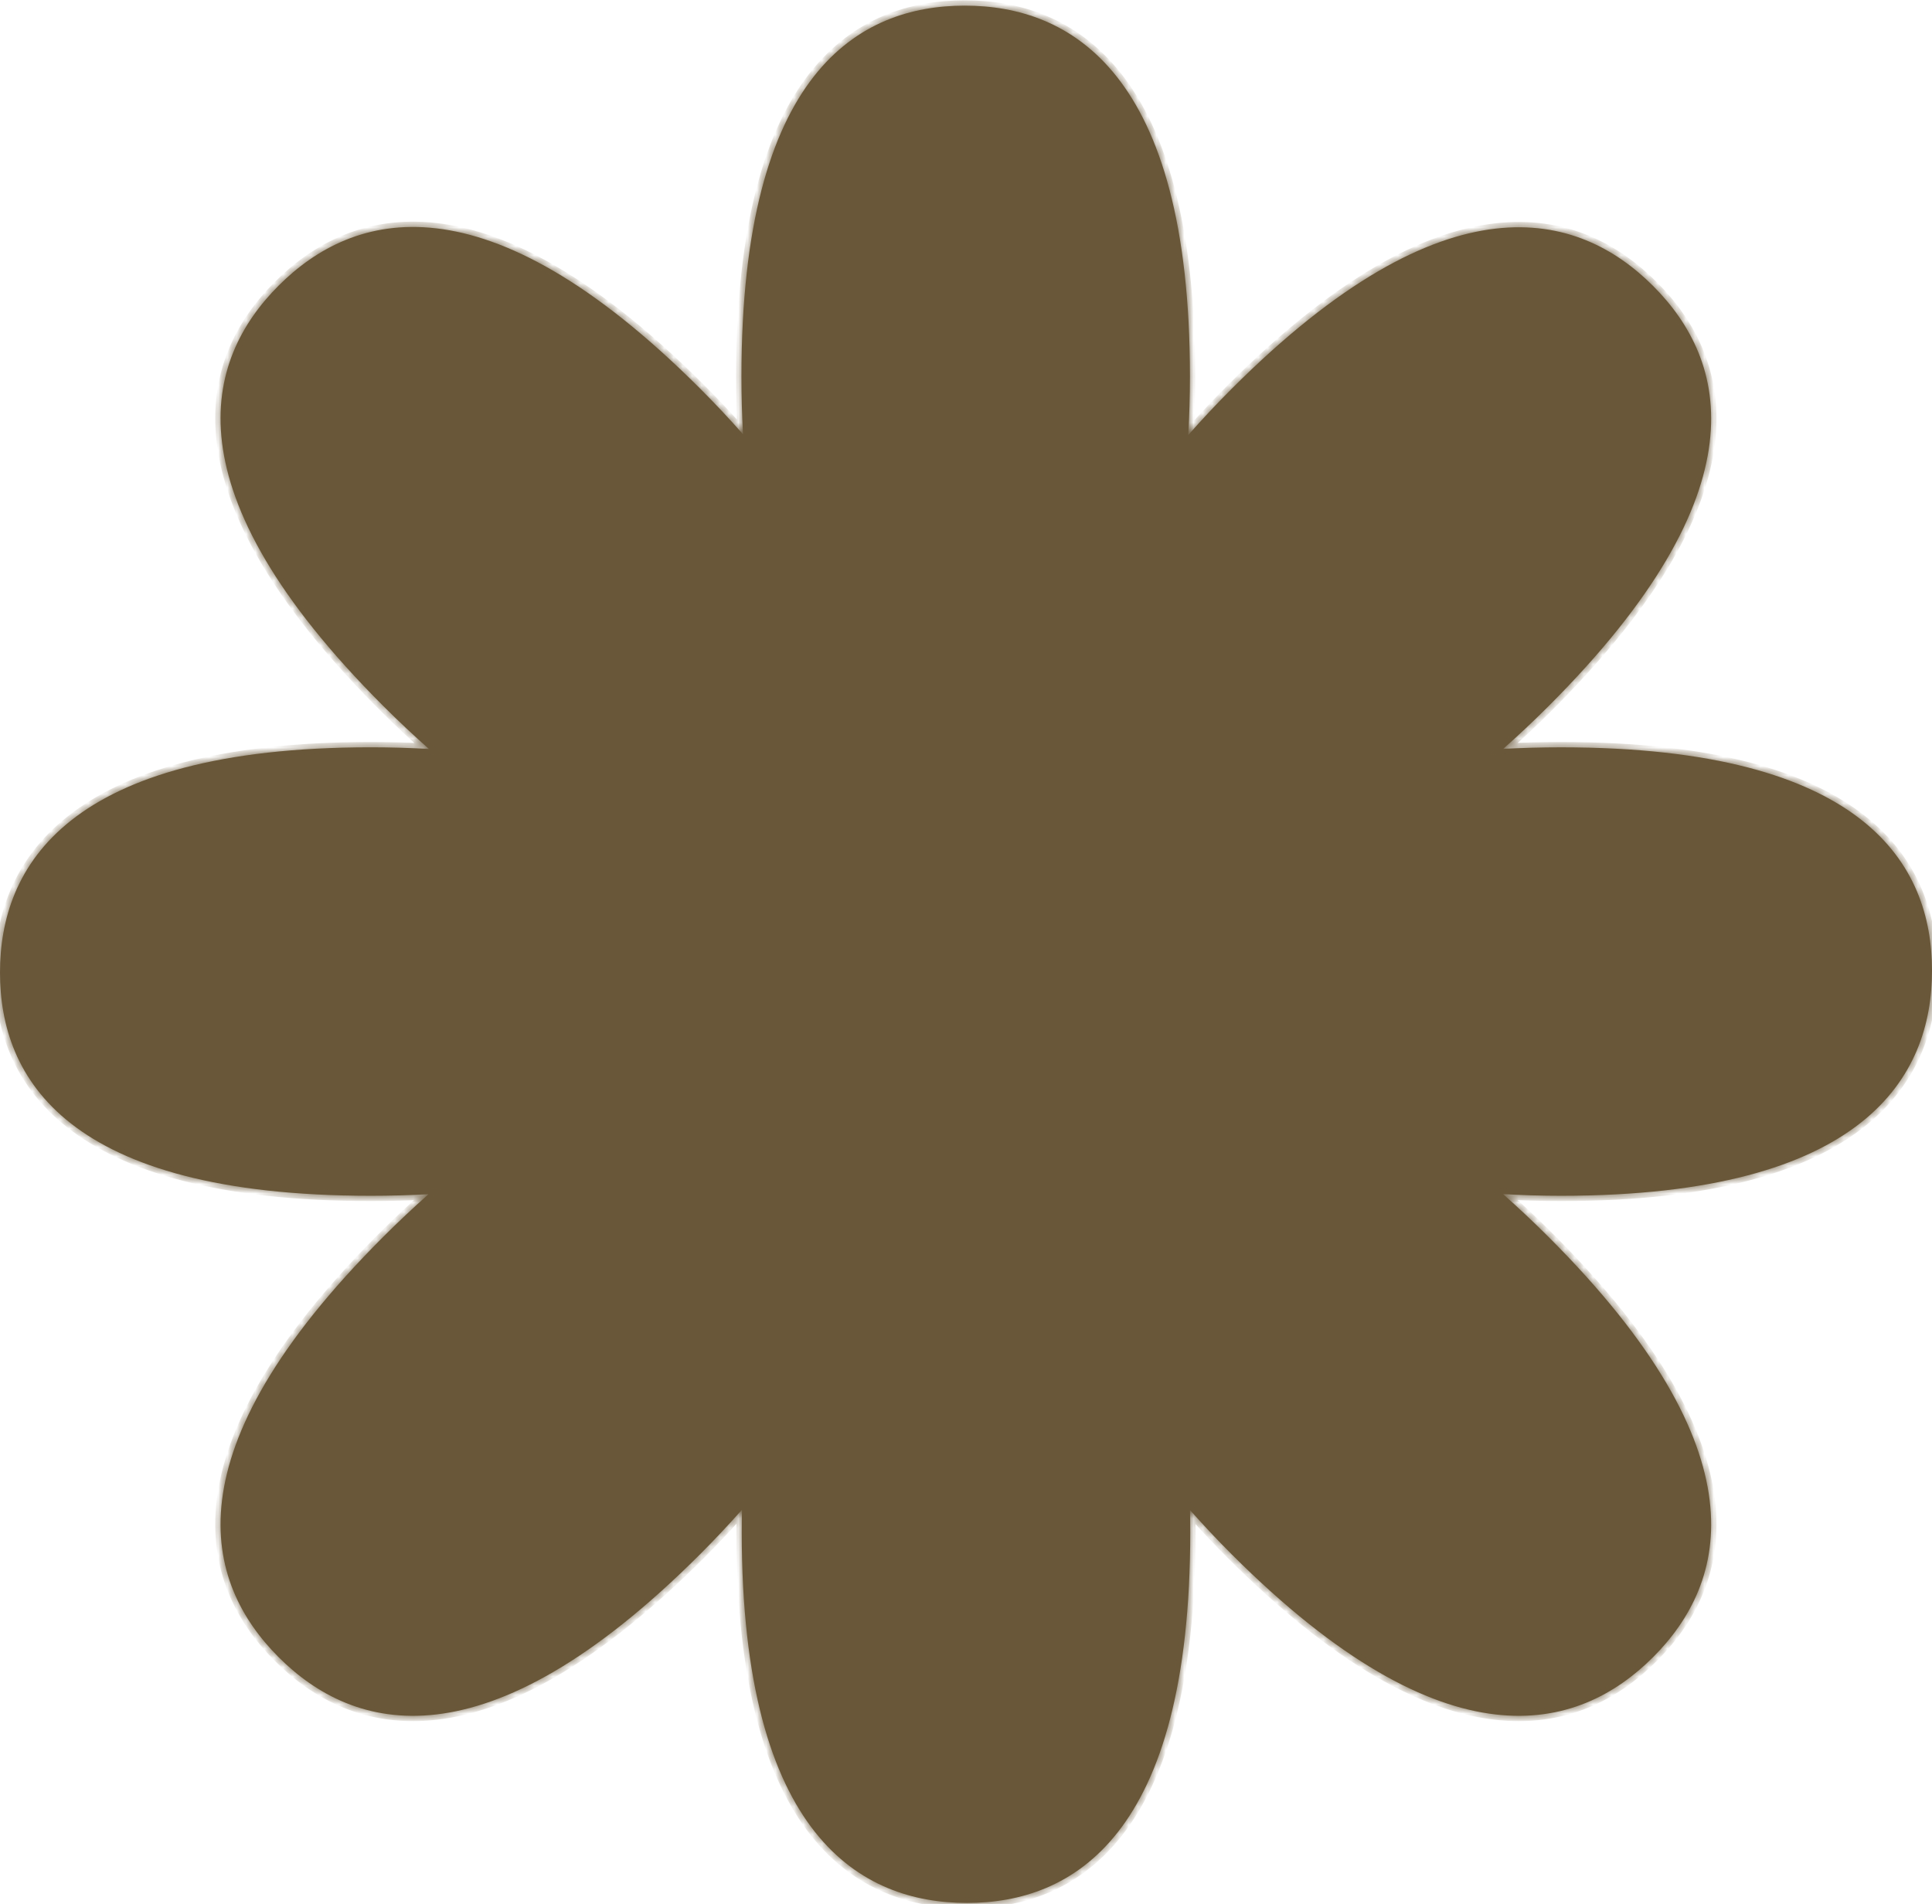<svg width="208" height="205" viewBox="0 0 208 205" fill="none" xmlns="http://www.w3.org/2000/svg">
<mask id="path-1-inside-1_25_2002" fill="white">
<path d="M103.864 0.607C115.198 0.607 128.11 7.714 128.11 40.536C128.11 42.681 128.046 44.782 127.927 46.84C129.397 45.173 130.949 43.514 132.591 41.873C155.799 18.665 169.956 22.77 177.97 30.784C185.984 38.798 189.942 52.808 166.734 76.016C165.111 77.639 163.475 79.176 161.835 80.633C163.869 80.523 165.948 80.465 168.071 80.465C200.893 80.465 208 93.17 208 104.504C208 115.837 200.893 128.75 168.071 128.75C165.946 128.75 163.863 128.687 161.823 128.57C163.467 130.031 165.107 131.571 166.734 133.198C189.942 156.406 185.984 170.416 177.97 178.43C169.956 186.444 155.799 190.549 132.591 167.341C131.019 165.77 129.53 164.183 128.115 162.588C128.131 163.373 128.143 164.166 128.143 164.965C128.142 197.786 115.437 204.892 104.104 204.892C92.77 204.892 79.858 197.785 79.857 164.965C79.857 164.153 79.868 163.347 79.886 162.548C78.461 164.156 76.961 165.757 75.377 167.341C52.169 190.549 38.012 186.444 29.998 178.43C21.984 170.416 18.025 156.406 41.233 133.198C42.856 131.575 44.491 130.039 46.13 128.582C44.107 128.691 42.04 128.75 39.929 128.75C7.107 128.75 1.69187e-05 116.044 0 104.711C-4.9541e-07 93.377 7.107 80.463 39.929 80.463C42.055 80.463 44.139 80.526 46.18 80.643C44.524 79.173 42.872 77.623 41.233 75.984C18.025 52.776 21.984 38.766 29.998 30.752C38.012 22.738 52.169 18.633 75.377 41.84C77.001 43.464 78.537 45.106 79.993 46.755C79.883 44.727 79.825 42.653 79.825 40.536C79.825 7.714 92.531 0.607 103.864 0.607Z"/>
</mask>
<path d="M103.864 0.607C115.198 0.607 128.11 7.714 128.11 40.536C128.11 42.681 128.046 44.782 127.927 46.84C129.397 45.173 130.949 43.514 132.591 41.873C155.799 18.665 169.956 22.77 177.97 30.784C185.984 38.798 189.942 52.808 166.734 76.016C165.111 77.639 163.475 79.176 161.835 80.633C163.869 80.523 165.948 80.465 168.071 80.465C200.893 80.465 208 93.17 208 104.504C208 115.837 200.893 128.75 168.071 128.75C165.946 128.75 163.863 128.687 161.823 128.57C163.467 130.031 165.107 131.571 166.734 133.198C189.942 156.406 185.984 170.416 177.97 178.43C169.956 186.444 155.799 190.549 132.591 167.341C131.019 165.77 129.53 164.183 128.115 162.588C128.131 163.373 128.143 164.166 128.143 164.965C128.142 197.786 115.437 204.892 104.104 204.892C92.77 204.892 79.858 197.785 79.857 164.965C79.857 164.153 79.868 163.347 79.886 162.548C78.461 164.156 76.961 165.757 75.377 167.341C52.169 190.549 38.012 186.444 29.998 178.43C21.984 170.416 18.025 156.406 41.233 133.198C42.856 131.575 44.491 130.039 46.13 128.582C44.107 128.691 42.04 128.75 39.929 128.75C7.107 128.75 1.69187e-05 116.044 0 104.711C-4.9541e-07 93.377 7.107 80.463 39.929 80.463C42.055 80.463 44.139 80.526 46.18 80.643C44.524 79.173 42.872 77.623 41.233 75.984C18.025 52.776 21.984 38.766 29.998 30.752C38.012 22.738 52.169 18.633 75.377 41.84C77.001 43.464 78.537 45.106 79.993 46.755C79.883 44.727 79.825 42.653 79.825 40.536C79.825 7.714 92.531 0.607 103.864 0.607Z" fill="#695739"/>
<path d="M103.864 0.607V0.036V0.607ZM128.11 40.536H128.682H128.11ZM127.927 46.84L127.356 46.806L127.261 48.459L128.355 47.218L127.927 46.84ZM132.591 41.873L132.187 41.469L132.591 41.873ZM177.97 30.784L178.374 30.38L177.97 30.784ZM166.734 76.016L167.138 76.42L166.734 76.016ZM161.835 80.633L161.455 80.206L160.233 81.293L161.866 81.204L161.835 80.633ZM168.071 80.465V79.893V80.465ZM208 104.504L208.571 104.504V104.504H208ZM168.071 128.75V129.321V128.75ZM161.823 128.57L161.856 127.999L160.215 127.905L161.444 128.997L161.823 128.57ZM166.734 133.198L167.138 132.794V132.794L166.734 133.198ZM177.97 178.43L178.374 178.834H178.374L177.97 178.43ZM132.591 167.341L132.187 167.746H132.187L132.591 167.341ZM128.115 162.588L128.543 162.208L127.512 161.046L127.544 162.599L128.115 162.588ZM128.143 164.965H128.714H128.143ZM104.104 204.892L104.104 205.464H104.104V204.892ZM79.857 164.965H79.286H79.857ZM79.886 162.548L80.457 162.561L80.491 161.003L79.458 162.17L79.886 162.548ZM75.377 167.341L75.781 167.746L75.377 167.341ZM29.998 178.43L29.594 178.834H29.594L29.998 178.43ZM41.233 133.198L40.829 132.794L41.233 133.198ZM46.13 128.582L46.51 129.009L47.731 127.923L46.099 128.011L46.13 128.582ZM39.929 128.75V129.321V128.75ZM0 104.711H-0.571H0ZM39.929 80.463V79.892V80.463ZM46.18 80.643L46.147 81.214L47.789 81.308L46.559 80.216L46.18 80.643ZM41.233 75.984L40.829 76.388L41.233 75.984ZM29.998 30.752L29.594 30.348L29.594 30.348L29.998 30.752ZM75.377 41.84L75.781 41.436L75.377 41.84ZM79.993 46.755L79.565 47.133L80.653 48.365L80.564 46.724L79.993 46.755ZM79.825 40.536H79.254H79.825ZM103.864 0.607V1.179C109.404 1.179 115.279 2.909 119.789 8.618C124.32 14.353 127.539 24.184 127.539 40.536H128.11H128.682C128.682 24.066 125.445 13.933 120.686 7.909C115.906 1.859 109.659 0.036 103.864 0.036V0.607ZM128.11 40.536H127.539C127.539 42.669 127.475 44.76 127.356 46.806L127.927 46.84L128.497 46.873C128.617 44.805 128.682 42.692 128.682 40.536H128.11ZM127.927 46.84L128.355 47.218C129.818 45.559 131.362 43.909 132.995 42.277L132.591 41.873L132.187 41.469C130.537 43.119 128.976 44.786 127.498 46.462L127.927 46.84ZM132.591 41.873L132.995 42.277C144.557 30.715 153.785 26.039 161.045 25.188C168.271 24.34 173.649 27.271 177.566 31.188L177.97 30.784L178.374 30.38C174.277 26.283 168.569 23.154 160.911 24.052C153.287 24.947 143.833 29.823 132.187 41.469L132.591 41.873ZM177.97 30.784L177.566 31.188C181.482 35.104 184.376 40.444 183.493 47.633C182.606 54.856 177.894 64.049 166.33 75.612L166.734 76.016L167.138 76.42C178.783 64.776 183.696 55.359 184.628 47.772C185.564 40.15 182.472 34.478 178.374 30.38L177.97 30.784ZM166.734 76.016L166.33 75.612C164.715 77.227 163.087 78.756 161.455 80.206L161.835 80.633L162.215 81.061C163.862 79.596 165.507 78.052 167.138 76.42L166.734 76.016ZM161.835 80.633L161.866 81.204C163.889 81.094 165.958 81.036 168.071 81.036V80.465V79.893C165.937 79.893 163.848 79.952 161.804 80.063L161.835 80.633ZM168.071 80.465V81.036C184.425 81.036 194.257 84.204 199.992 88.684C205.699 93.143 207.429 98.965 207.429 104.504H208H208.571C208.571 98.709 206.747 92.511 200.695 87.784C194.672 83.078 184.539 79.893 168.071 79.893V80.465ZM208 104.504L207.429 104.504C207.429 110.043 205.698 115.918 199.989 120.428C194.254 124.959 184.423 128.178 168.071 128.178V128.75V129.321C184.541 129.321 194.674 126.084 200.698 121.325C206.748 116.546 208.571 110.298 208.571 104.504L208 104.504ZM168.071 128.75V128.178C165.957 128.178 163.885 128.116 161.856 127.999L161.823 128.57L161.79 129.14C163.841 129.258 165.934 129.321 168.071 129.321V128.75ZM161.823 128.57L161.444 128.997C163.08 130.451 164.711 131.983 166.33 133.602L166.734 133.198L167.138 132.794C165.503 131.158 163.855 129.611 162.203 128.143L161.823 128.57ZM166.734 133.198L166.33 133.602C177.894 145.165 182.606 154.358 183.493 161.582C184.376 168.77 181.482 174.11 177.566 178.026L177.97 178.43L178.374 178.834C182.472 174.737 185.564 169.065 184.628 161.442C183.696 153.855 178.783 144.439 167.138 132.794L166.734 133.198ZM177.97 178.43L177.566 178.026C173.649 181.943 168.271 184.874 161.045 184.027C153.785 183.175 144.557 178.5 132.995 166.937L132.591 167.341L132.187 167.746C143.833 179.391 153.287 184.267 160.911 185.162C168.569 186.06 174.277 182.932 178.374 178.834L177.97 178.43ZM132.591 167.341L132.995 166.937C131.432 165.374 129.95 163.795 128.543 162.208L128.115 162.588L127.688 162.967C129.109 164.57 130.607 166.166 132.187 167.746L132.591 167.341ZM128.115 162.588L127.544 162.599C127.56 163.383 127.571 164.171 127.571 164.965H128.143H128.714C128.714 164.161 128.703 163.364 128.687 162.576L128.115 162.588ZM128.143 164.965H127.571C127.571 181.318 124.403 191.15 119.923 196.884C115.464 202.592 109.642 204.321 104.104 204.321V204.892V205.464C109.899 205.464 116.096 203.64 120.823 197.588C125.529 191.564 128.714 181.433 128.714 164.965H128.143ZM104.104 204.892L104.104 204.321C98.564 204.321 92.689 202.591 88.179 196.882C83.648 191.147 80.429 181.316 80.429 164.965H79.857H79.286C79.286 181.434 82.523 191.567 87.282 197.59C92.061 203.64 98.309 205.464 104.104 205.464L104.104 204.892ZM79.857 164.965H80.429C80.429 164.158 80.44 163.357 80.457 162.561L79.886 162.548L79.314 162.536C79.297 163.338 79.286 164.148 79.286 164.965H79.857ZM79.886 162.548L79.458 162.17C78.041 163.769 76.548 165.362 74.973 166.937L75.377 167.341L75.781 167.746C77.374 166.153 78.882 164.544 80.314 162.927L79.886 162.548ZM75.377 167.341L74.973 166.937C63.411 178.5 54.182 183.175 46.923 184.027C39.697 184.874 34.319 181.943 30.402 178.026L29.998 178.43L29.594 178.834C33.691 182.932 39.399 186.06 47.056 185.162C54.681 184.267 64.135 179.391 75.781 167.746L75.377 167.341ZM29.998 178.43L30.402 178.026C26.486 174.11 23.592 168.77 24.475 161.582C25.362 154.358 30.074 145.165 41.638 133.602L41.233 133.198L40.829 132.794C29.185 144.439 24.272 153.855 23.34 161.442C22.404 169.065 25.496 174.737 29.594 178.834L29.998 178.43ZM41.233 133.198L41.638 133.602C43.252 131.988 44.878 130.459 46.51 129.009L46.13 128.582L45.75 128.155C44.103 129.619 42.46 131.163 40.829 132.794L41.233 133.198ZM46.13 128.582L46.099 128.011C44.087 128.12 42.03 128.178 39.929 128.178V128.75V129.321C42.051 129.321 44.128 129.262 46.161 129.152L46.13 128.582ZM39.929 128.75V128.178C23.576 128.178 13.743 125.01 8.008 120.53C2.301 116.071 0.571 110.249 0.571 104.711H0H-0.571C-0.571 110.506 1.253 116.703 7.305 121.431C13.328 126.136 23.46 129.321 39.929 129.321V128.75ZM0 104.711H0.571C0.571 99.171 2.302 93.296 8.011 88.785C13.746 84.254 23.577 81.035 39.929 81.035V80.463V79.892C23.459 79.892 13.326 83.129 7.302 87.889C1.252 92.668 -0.571 98.916 -0.571 104.711H0ZM39.929 80.463V81.035C42.044 81.035 44.117 81.097 46.147 81.214L46.18 80.643L46.212 80.073C44.161 79.955 42.067 79.892 39.929 79.892V80.463ZM46.18 80.643L46.559 80.216C44.911 78.753 43.268 77.21 41.638 75.58L41.233 75.984L40.829 76.388C42.477 78.035 44.136 79.593 45.8 81.07L46.18 80.643ZM41.233 75.984L41.638 75.58C30.074 64.016 25.362 54.824 24.475 47.6C23.592 40.412 26.486 35.072 30.402 31.156L29.998 30.752L29.594 30.348C25.496 34.445 22.404 40.117 23.34 47.74C24.272 55.327 29.185 64.743 40.829 76.388L41.233 75.984ZM29.998 30.752L30.402 31.156C34.319 27.239 39.697 24.308 46.923 25.155C54.182 26.007 63.411 30.682 74.973 42.245L75.377 41.84L75.781 41.436C64.135 29.791 54.681 24.915 47.056 24.02C39.399 23.122 33.691 26.25 29.594 30.348L29.998 30.752ZM75.377 41.84L74.973 42.245C76.588 43.86 78.116 45.492 79.565 47.133L79.993 46.755L80.421 46.376C78.958 44.719 77.414 43.069 75.781 41.436L75.377 41.84ZM79.993 46.755L80.564 46.724C80.454 44.706 80.397 42.643 80.397 40.536H79.825H79.254C79.254 42.664 79.312 44.747 79.423 46.785L79.993 46.755ZM79.825 40.536H80.397C80.397 24.183 83.565 14.35 88.045 8.615C92.503 2.908 98.326 1.179 103.864 1.179V0.607V0.036C98.069 0.036 91.872 1.86 87.144 7.912C82.438 13.935 79.254 24.068 79.254 40.536H79.825Z" fill="#695739" mask="url(#path-1-inside-1_25_2002)"/>
</svg>
